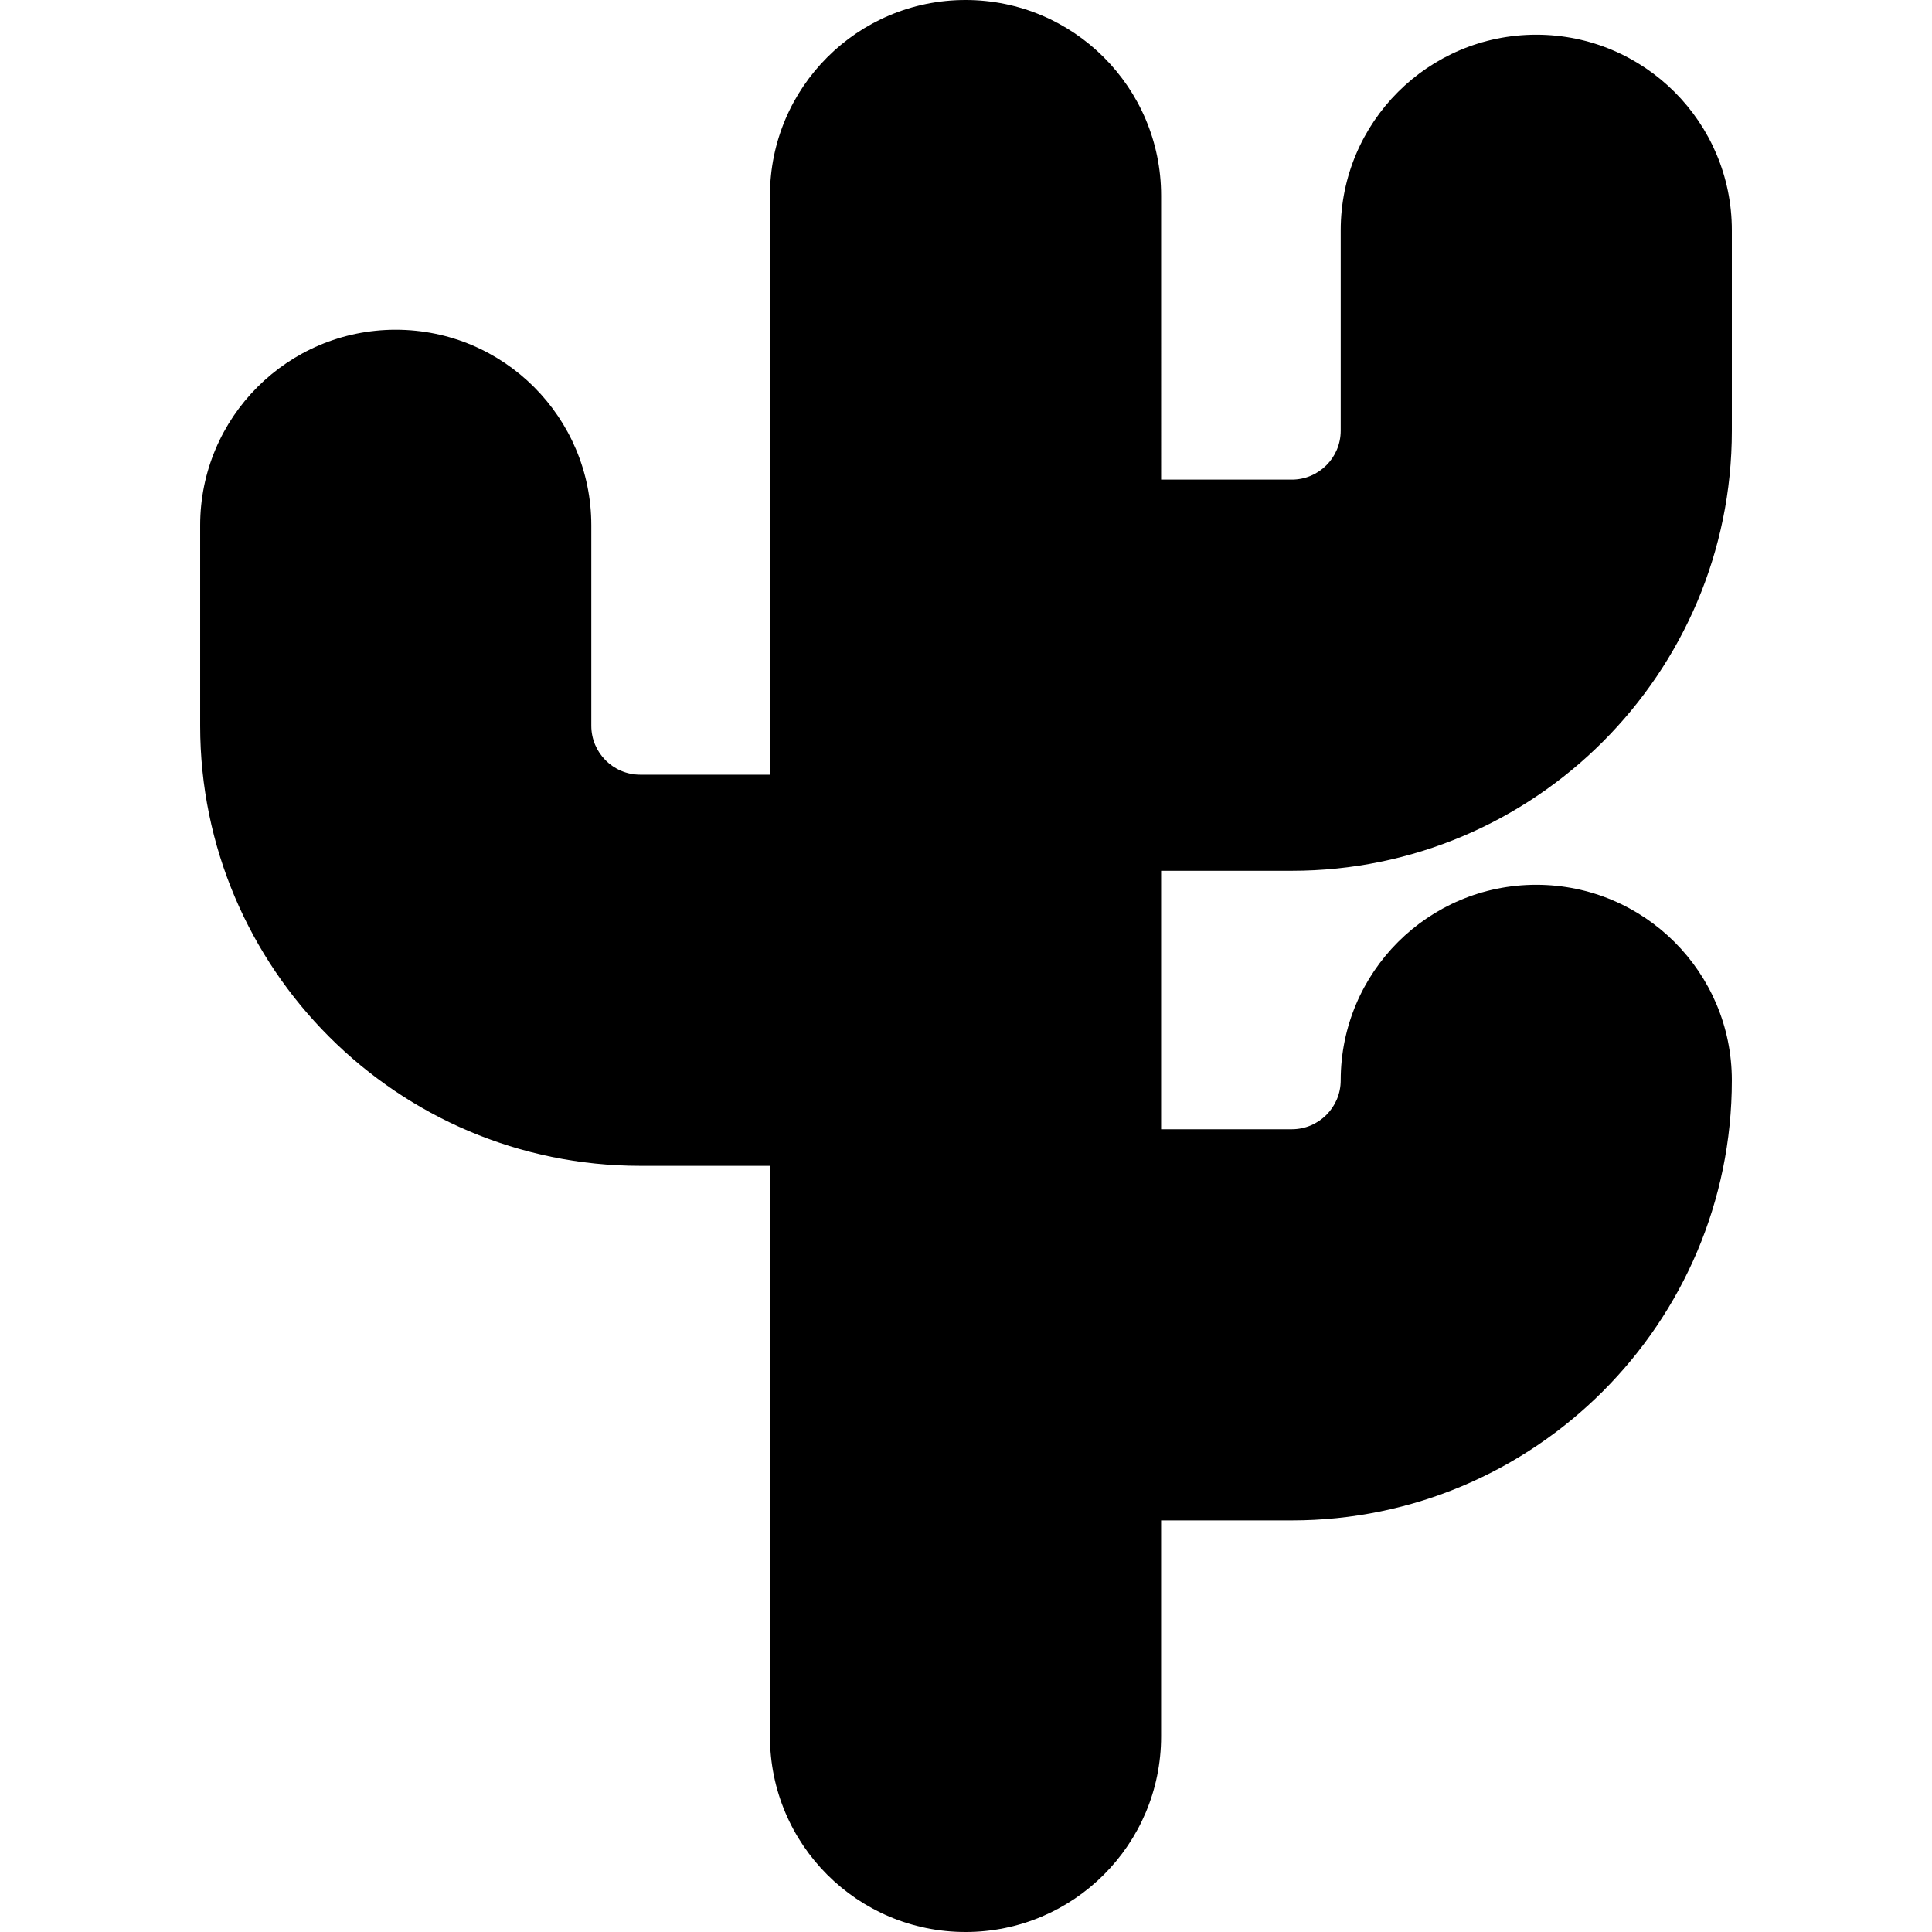 <?xml version="1.0" encoding="iso-8859-1"?>
<!-- Generator: Adobe Illustrator 18.0.0, SVG Export Plug-In . SVG Version: 6.00 Build 0)  -->
<!DOCTYPE svg PUBLIC "-//W3C//DTD SVG 1.1//EN" "http://www.w3.org/Graphics/SVG/1.1/DTD/svg11.dtd">
<svg version="1.1" id="Capa_1" xmlns="http://www.w3.org/2000/svg" xmlns:xlink="http://www.w3.org/1999/xlink" x="0px" y="0px"
	 viewBox="0 0 343.633 343.633" style="enable-background:new 0 0 343.633 343.633;" xml:space="preserve">
<path d="M206.518,154.88h23.248c43.156,0,78.266-35.111,78.266-78.267V40.958c0-19.212-15.573-34.786-34.785-34.786
	s-34.785,15.574-34.785,34.786v35.654c0,4.795-3.901,8.696-8.695,8.696h-23.248V34.786C206.518,15.574,190.944,0,171.732,0
	s-34.785,15.574-34.785,34.786v103.003h-23.078c-4.796,0-8.697-3.901-8.697-8.697V93.437c0-19.211-15.573-34.786-34.785-34.786
	S35.602,74.226,35.602,93.437v35.655c0,43.157,35.11,78.268,78.268,78.268h23.078v101.487c0,19.211,15.573,34.786,34.785,34.786
	s34.785-15.574,34.785-34.786v-38.423h23.248c43.156,0,78.266-35.11,78.266-78.267c0-19.211-15.573-34.786-34.785-34.786
	s-34.785,15.574-34.785,34.786c0,4.795-3.901,8.696-8.695,8.696h-23.248V154.88z"/>
<g>
</g>
<g>
</g>
<g>
</g>
<g>
</g>
<g>
</g>
<g>
</g>
<g>
</g>
<g>
</g>
<g>
</g>
<g>
</g>
<g>
</g>
<g>
</g>
<g>
</g>
<g>
</g>
<g>
</g>
</svg>
